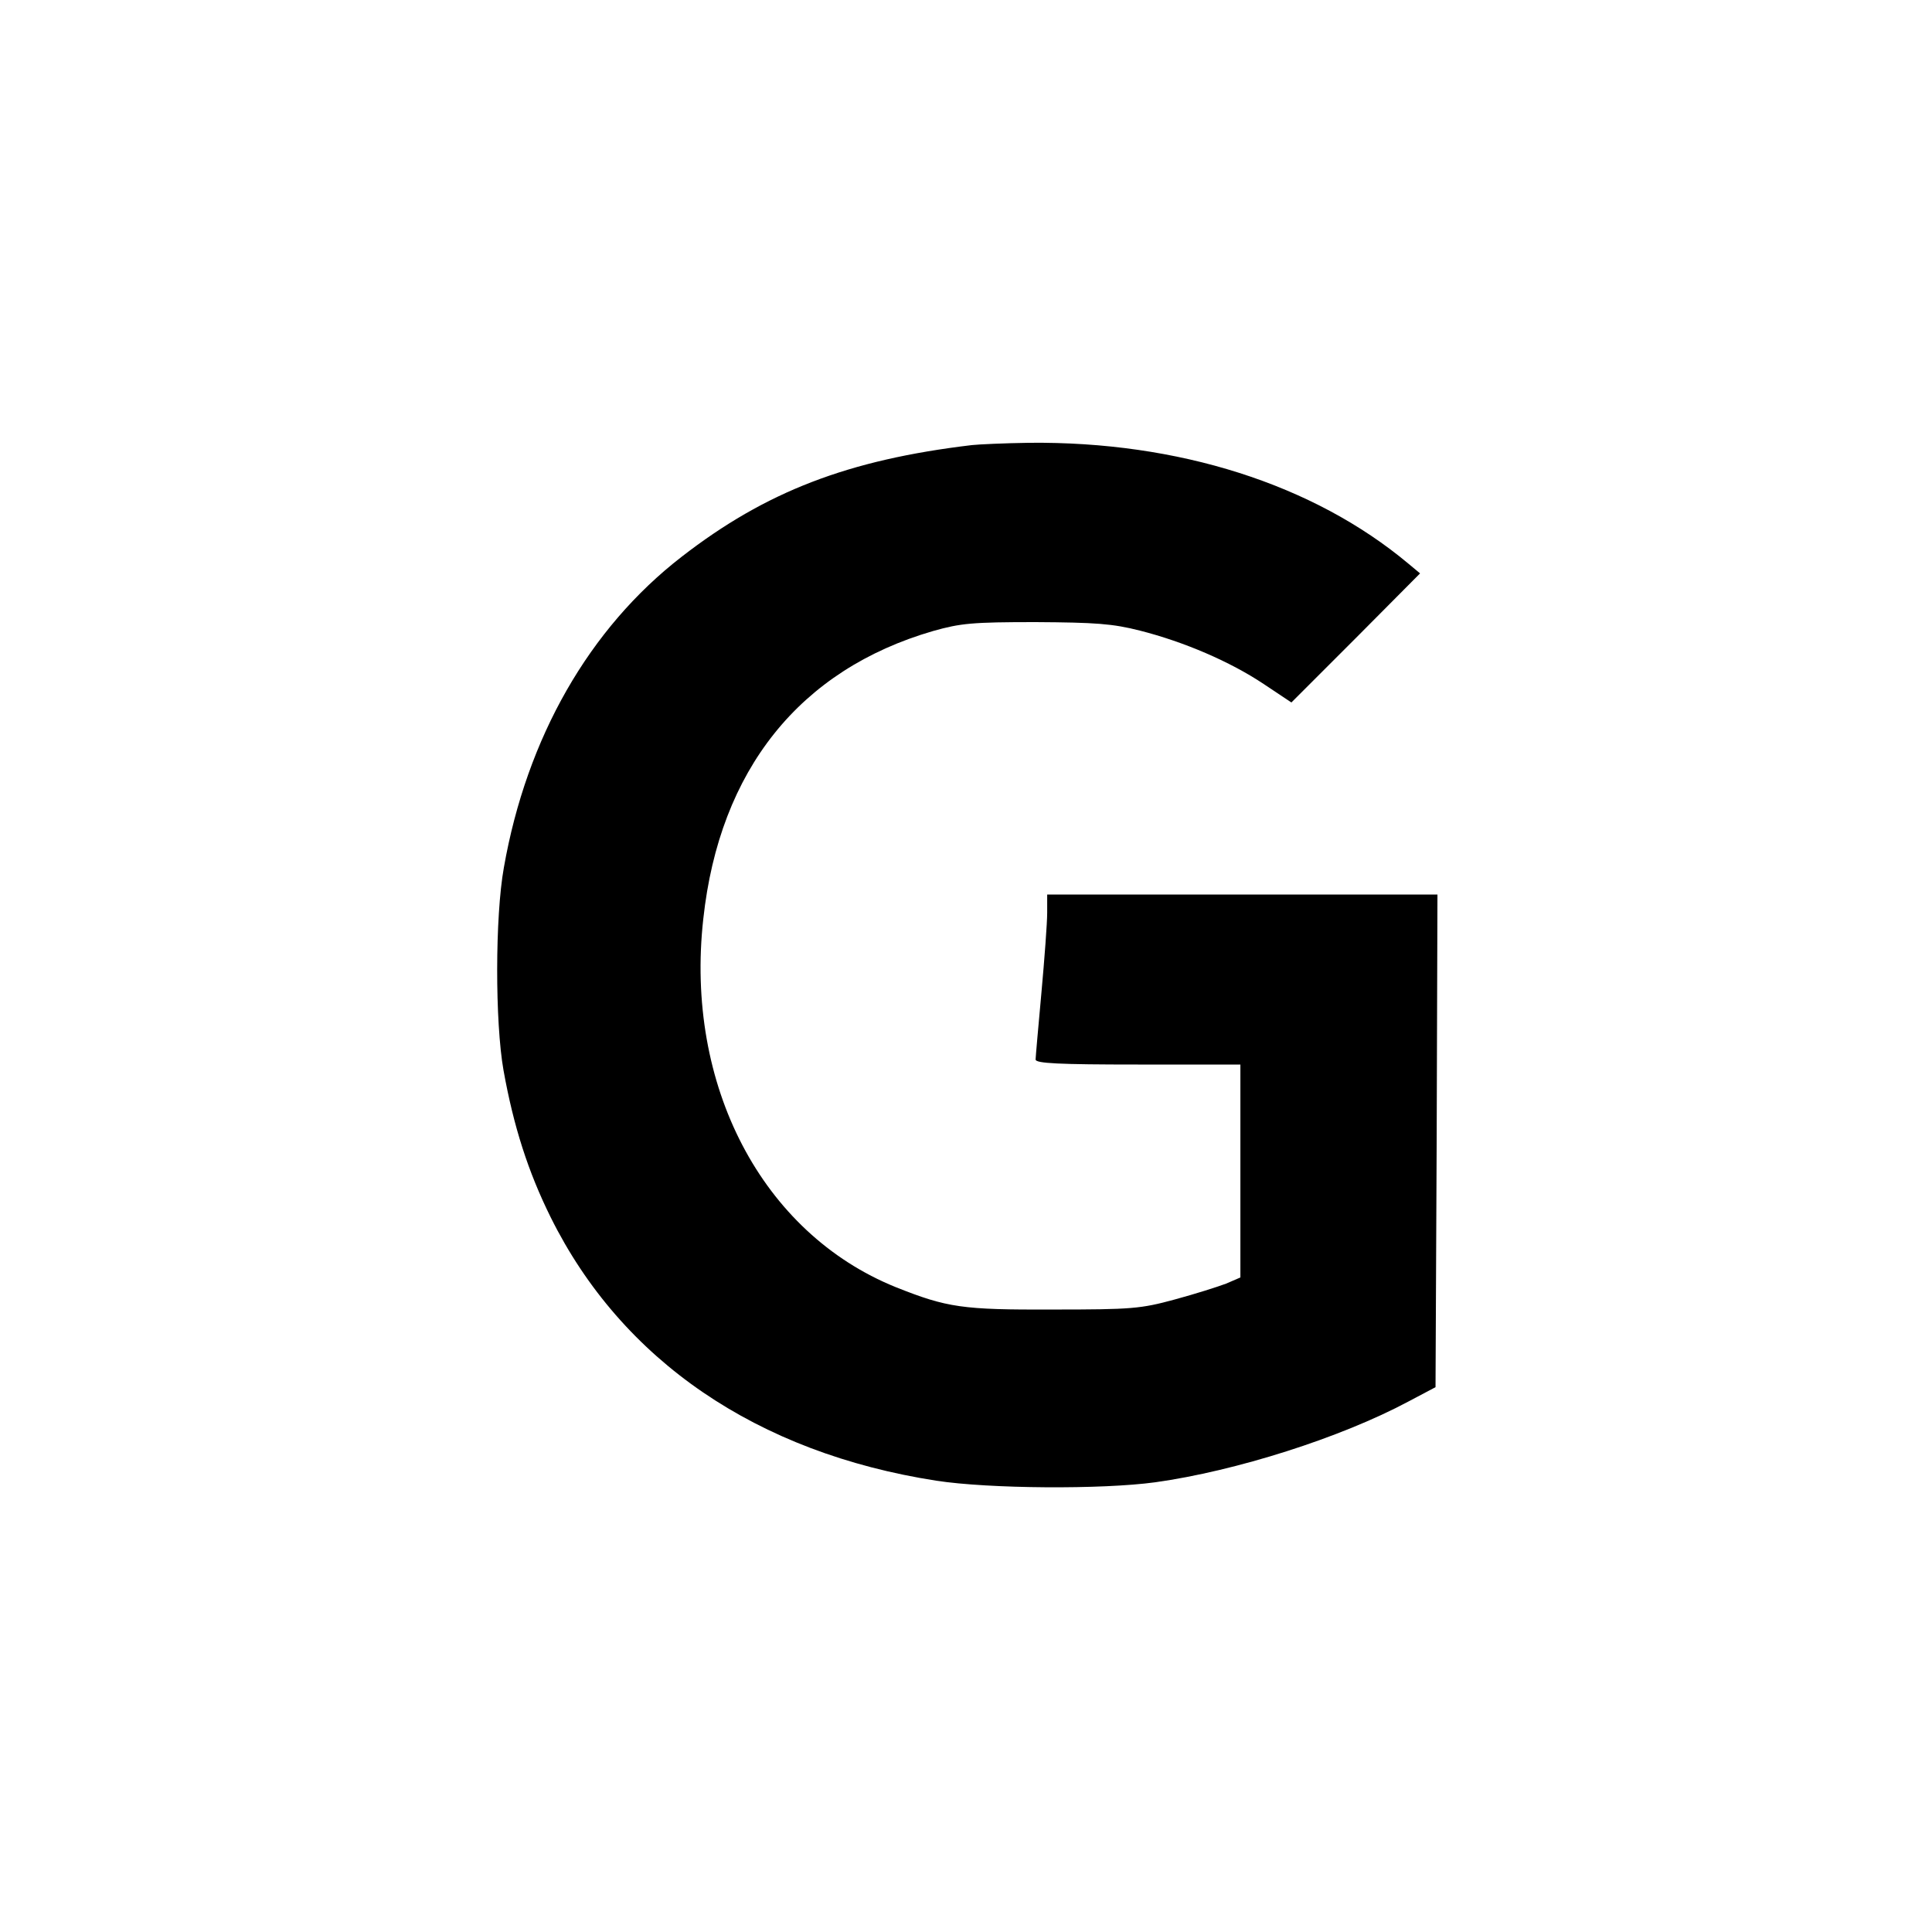 <svg width="42" height="42" viewBox="0 0 42 42" fill="none" xmlns="http://www.w3.org/2000/svg">
<g id="Frame">
<path id="Vector" d="M21.127 9.676C18.439 9.996 16.649 10.684 14.818 12.104C12.81 13.658 11.45 16.035 10.954 18.858C10.761 19.925 10.761 22.226 10.946 23.268C11.164 24.486 11.483 25.477 11.97 26.46C13.516 29.577 16.456 31.584 20.354 32.189C21.505 32.366 23.958 32.382 25.117 32.223C26.864 31.979 29.141 31.257 30.619 30.467L31.207 30.156L31.232 24.797L31.249 19.446H22.765V19.841C22.765 20.068 22.706 20.849 22.639 21.588C22.572 22.327 22.513 22.983 22.513 23.033C22.513 23.117 23.017 23.142 24.739 23.142H26.965V27.771L26.654 27.905C26.478 27.972 25.974 28.132 25.537 28.25C24.798 28.451 24.605 28.468 22.891 28.468C20.917 28.476 20.589 28.426 19.472 27.981C16.565 26.805 14.885 23.596 15.289 19.975C15.641 16.733 17.389 14.557 20.287 13.717C20.883 13.549 21.135 13.524 22.513 13.524C23.815 13.532 24.184 13.557 24.781 13.709C25.738 13.952 26.738 14.381 27.469 14.868L28.074 15.271L29.477 13.868L30.871 12.465L30.619 12.255C28.553 10.525 25.613 9.592 22.37 9.626C21.824 9.634 21.27 9.66 21.127 9.676Z" fill="black"/>
</g>
</svg>
